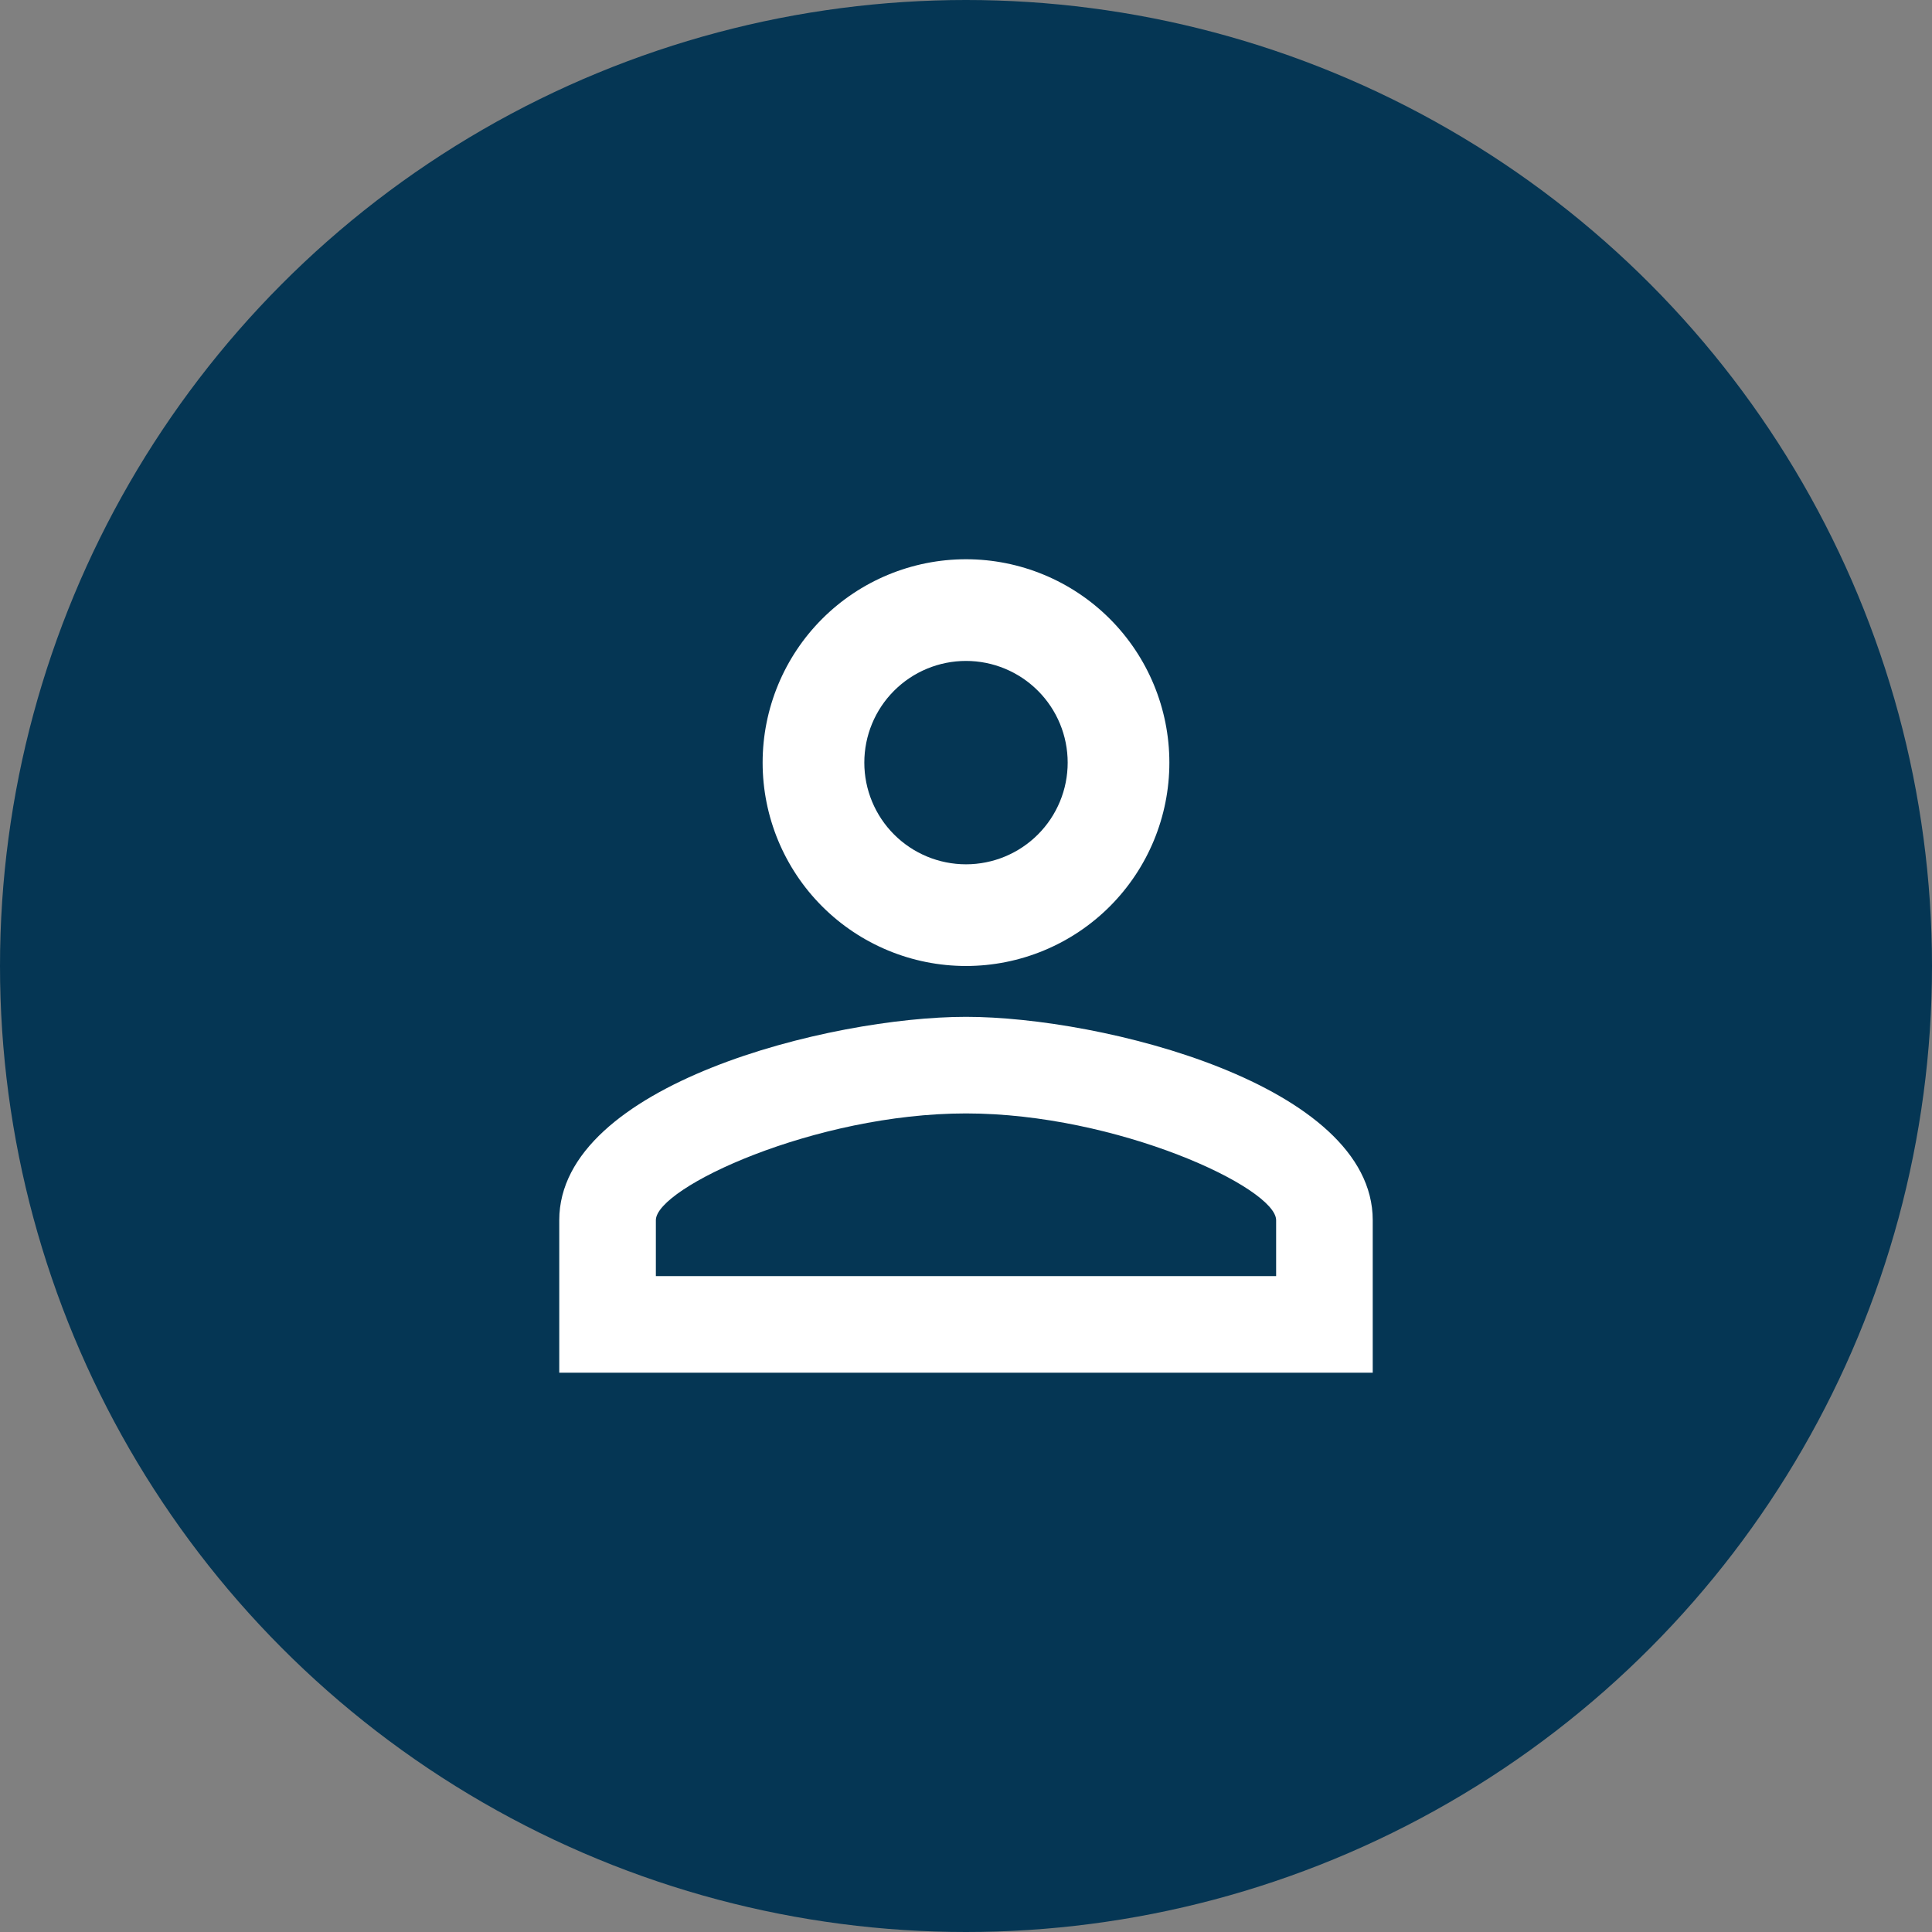 <svg width="256" height="256" viewBox="0 0 256 256" fill="none" xmlns="http://www.w3.org/2000/svg">
            <rect x="0" y="0" width="256" height="256" fill="#808080" stroke="none"/>
            <circle cx="128" cy="128" r="128" fill="#053654" />
            <path
              d="M128 74.103C135.147 74.103 142.001 76.943 147.054 81.996C152.108 87.05 154.947 93.904 154.947 101.051C154.947 108.198 152.108 115.052 147.054 120.106C142.001 125.159 135.147 127.998 128 127.998C120.853 127.998 113.999 125.159 108.945 120.106C103.891 115.052 101.052 108.198 101.052 101.051C101.052 93.904 103.891 87.05 108.945 81.996C113.999 76.943 120.853 74.103 128 74.103ZM128 87.577C124.426 87.577 120.999 88.997 118.472 91.524C115.946 94.05 114.526 97.477 114.526 101.051C114.526 104.624 115.946 108.051 118.472 110.578C120.999 113.105 124.426 114.525 128 114.525C131.573 114.525 135 113.105 137.527 110.578C140.054 108.051 141.473 104.624 141.473 101.051C141.473 97.477 140.054 94.05 137.527 91.524C135 88.997 131.573 87.577 128 87.577ZM128 134.735C145.987 134.735 181.894 143.695 181.894 161.682V181.893H74.105V161.682C74.105 143.695 110.012 134.735 128 134.735ZM128 147.535C107.991 147.535 86.905 157.371 86.905 161.682V169.093H169.094V161.682C169.094 157.371 148.008 147.535 128 147.535Z"
              fill="white" />
          </svg>
